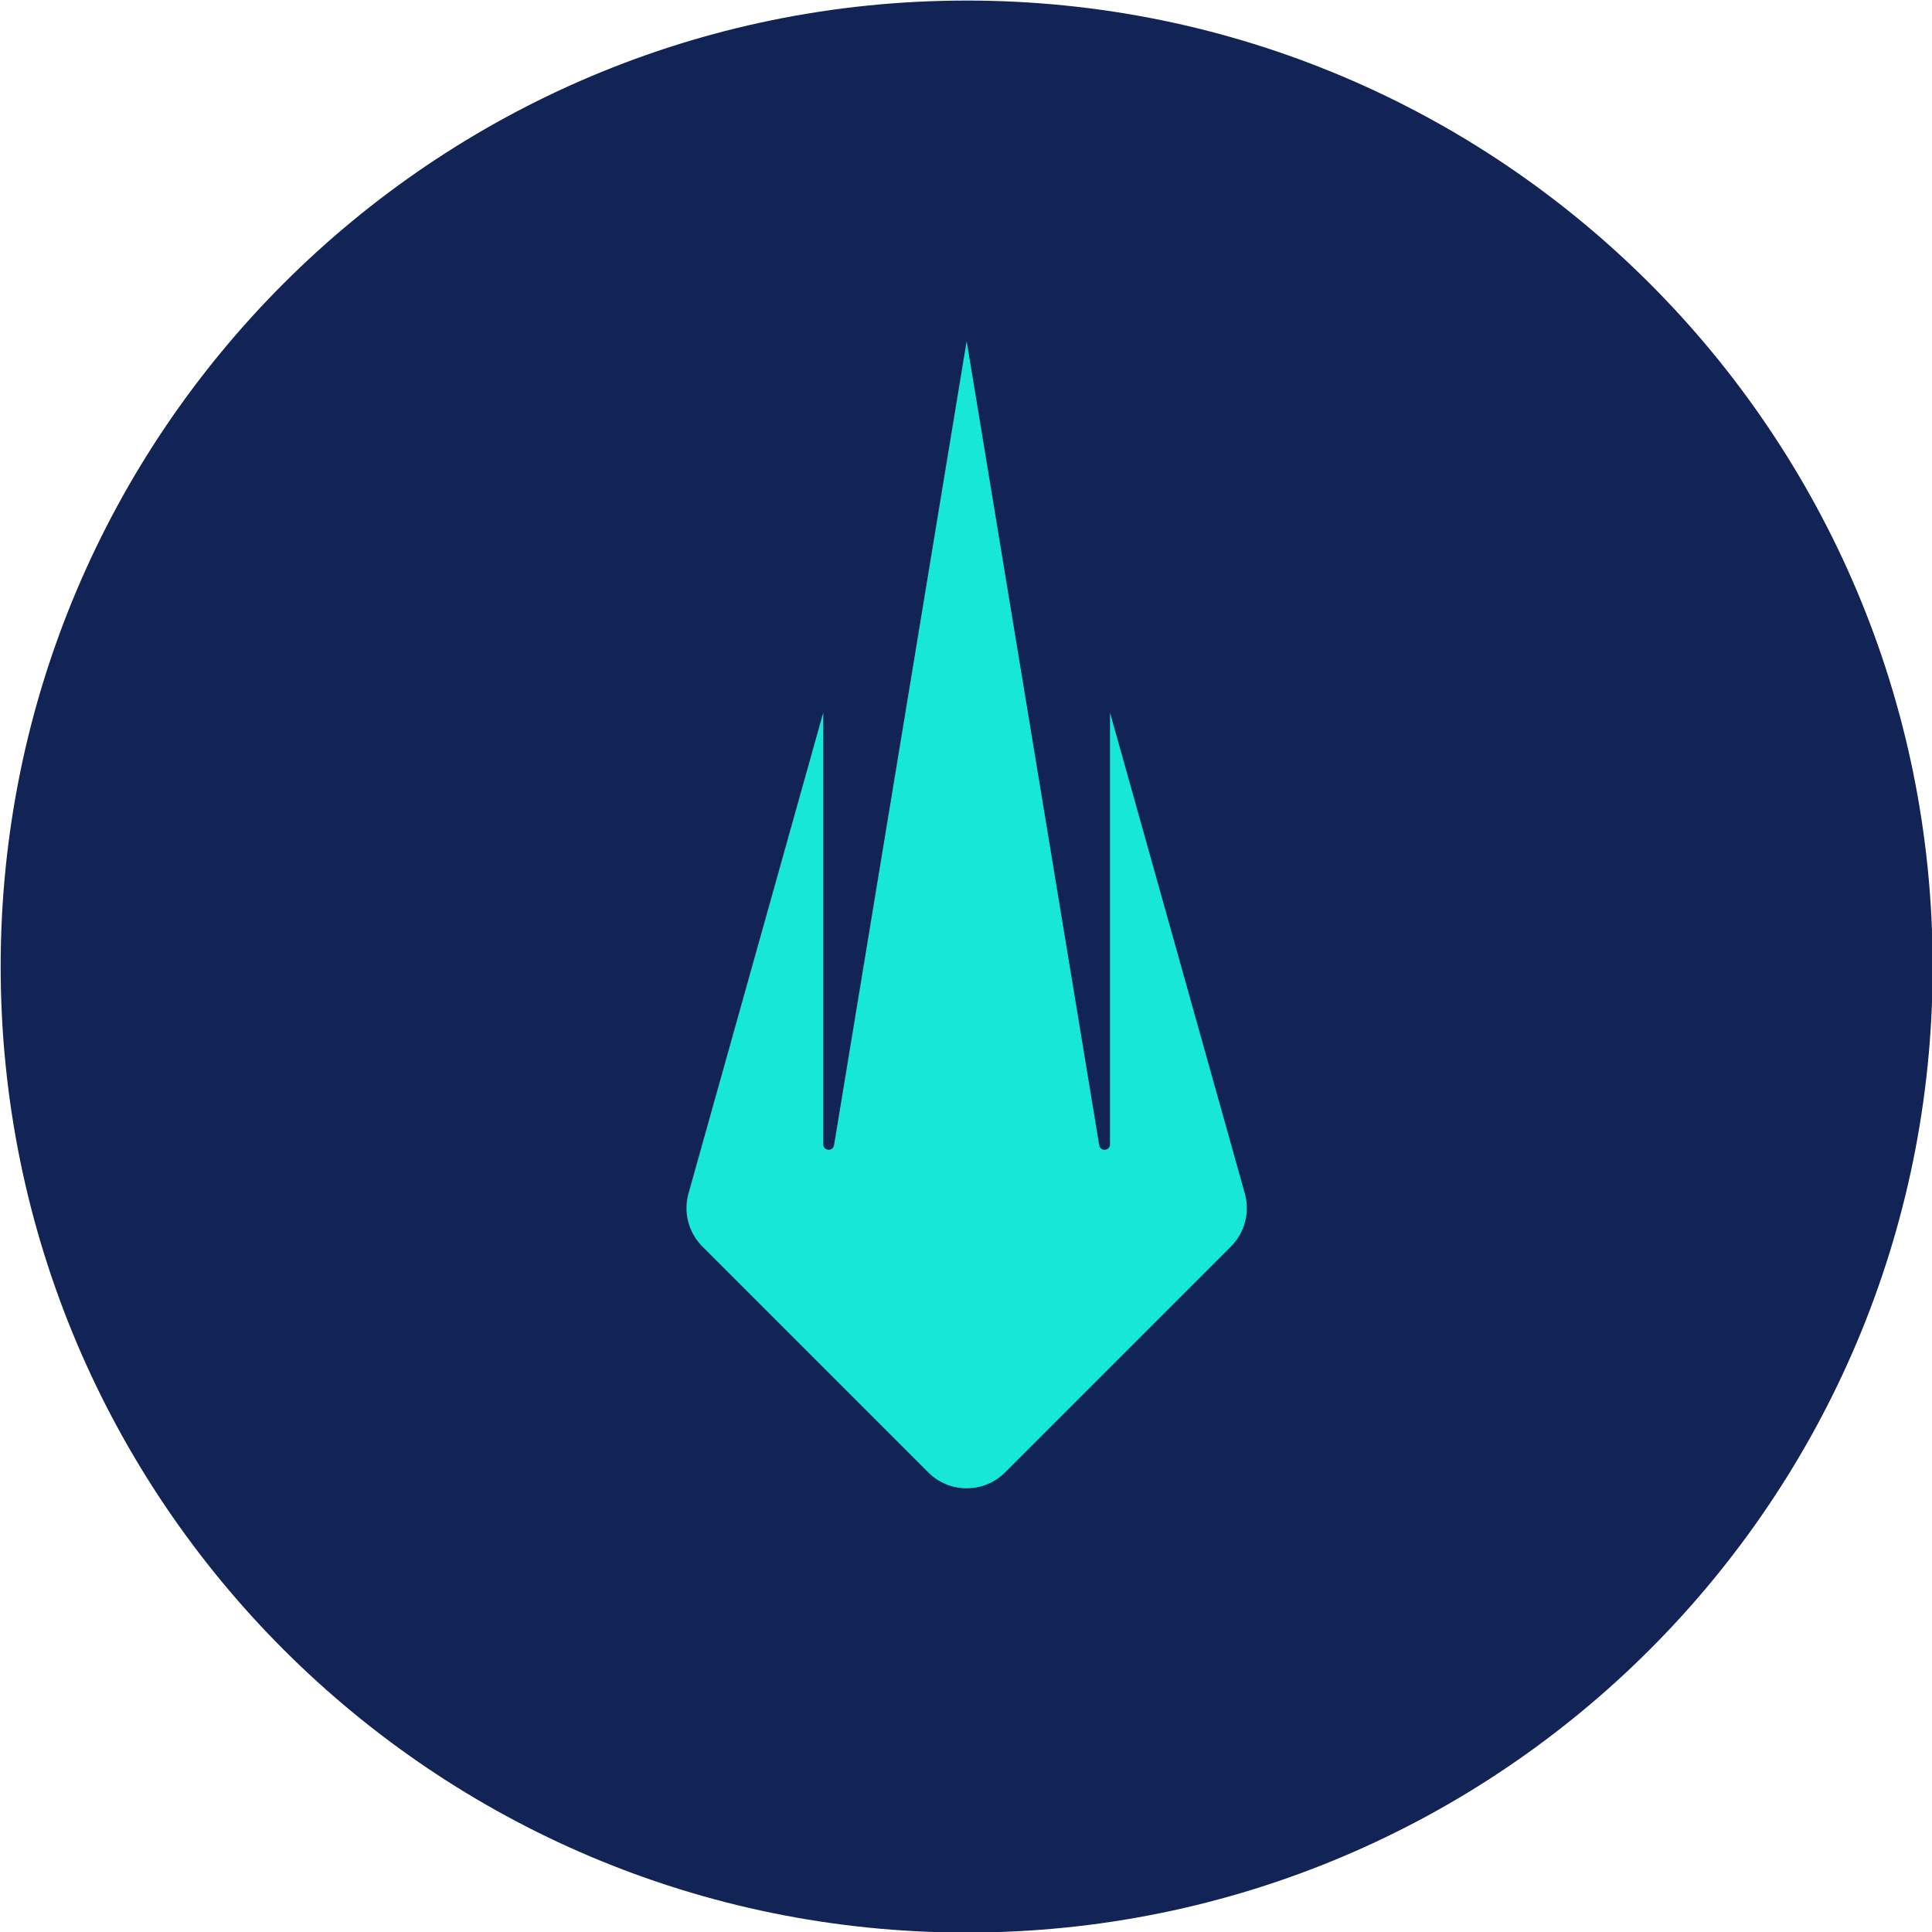 <?xml version="1.0" encoding="utf-8"?>
<!-- Generator: Adobe Illustrator 25.4.1, SVG Export Plug-In . SVG Version: 6.00 Build 0)  -->
<svg version="1.1" id="Layer_1" xmlns="http://www.w3.org/2000/svg" xmlns:xlink="http://www.w3.org/1999/xlink" x="0px" y="0px"
	 viewBox="0 0 1080 1080" style="enable-background:new 0 0 1080 1080;" xml:space="preserve">
<style type="text/css">
	.st0{fill:#112455;}
	.st1{fill:#17E7D6;}
</style>
<path class="st0" d="M540.37,1080.31L540.37,1080.31c-298.23,0-540-241.77-540-540v0c0-298.23,241.77-540,540-540h0
	c298.23,0,540,241.77,540,540v0C1080.37,838.54,838.6,1080.31,540.37,1080.31z"/>
<path class="st1" d="M688.11,696.8L561.82,823.09c-11.84,11.84-31.05,11.84-42.89,0L392.63,696.8c-7.75-7.75-10.71-19.08-7.76-29.63
	l75.34-268.85V639.7c0,3.73,5.42,4.17,6.03,0.49l74.13-449.55l74.1,449.54c0.61,3.68,6.03,3.23,6.03-0.49V398.33l75.37,268.84
	C698.82,677.72,695.86,689.05,688.11,696.8z"/>
</svg>
